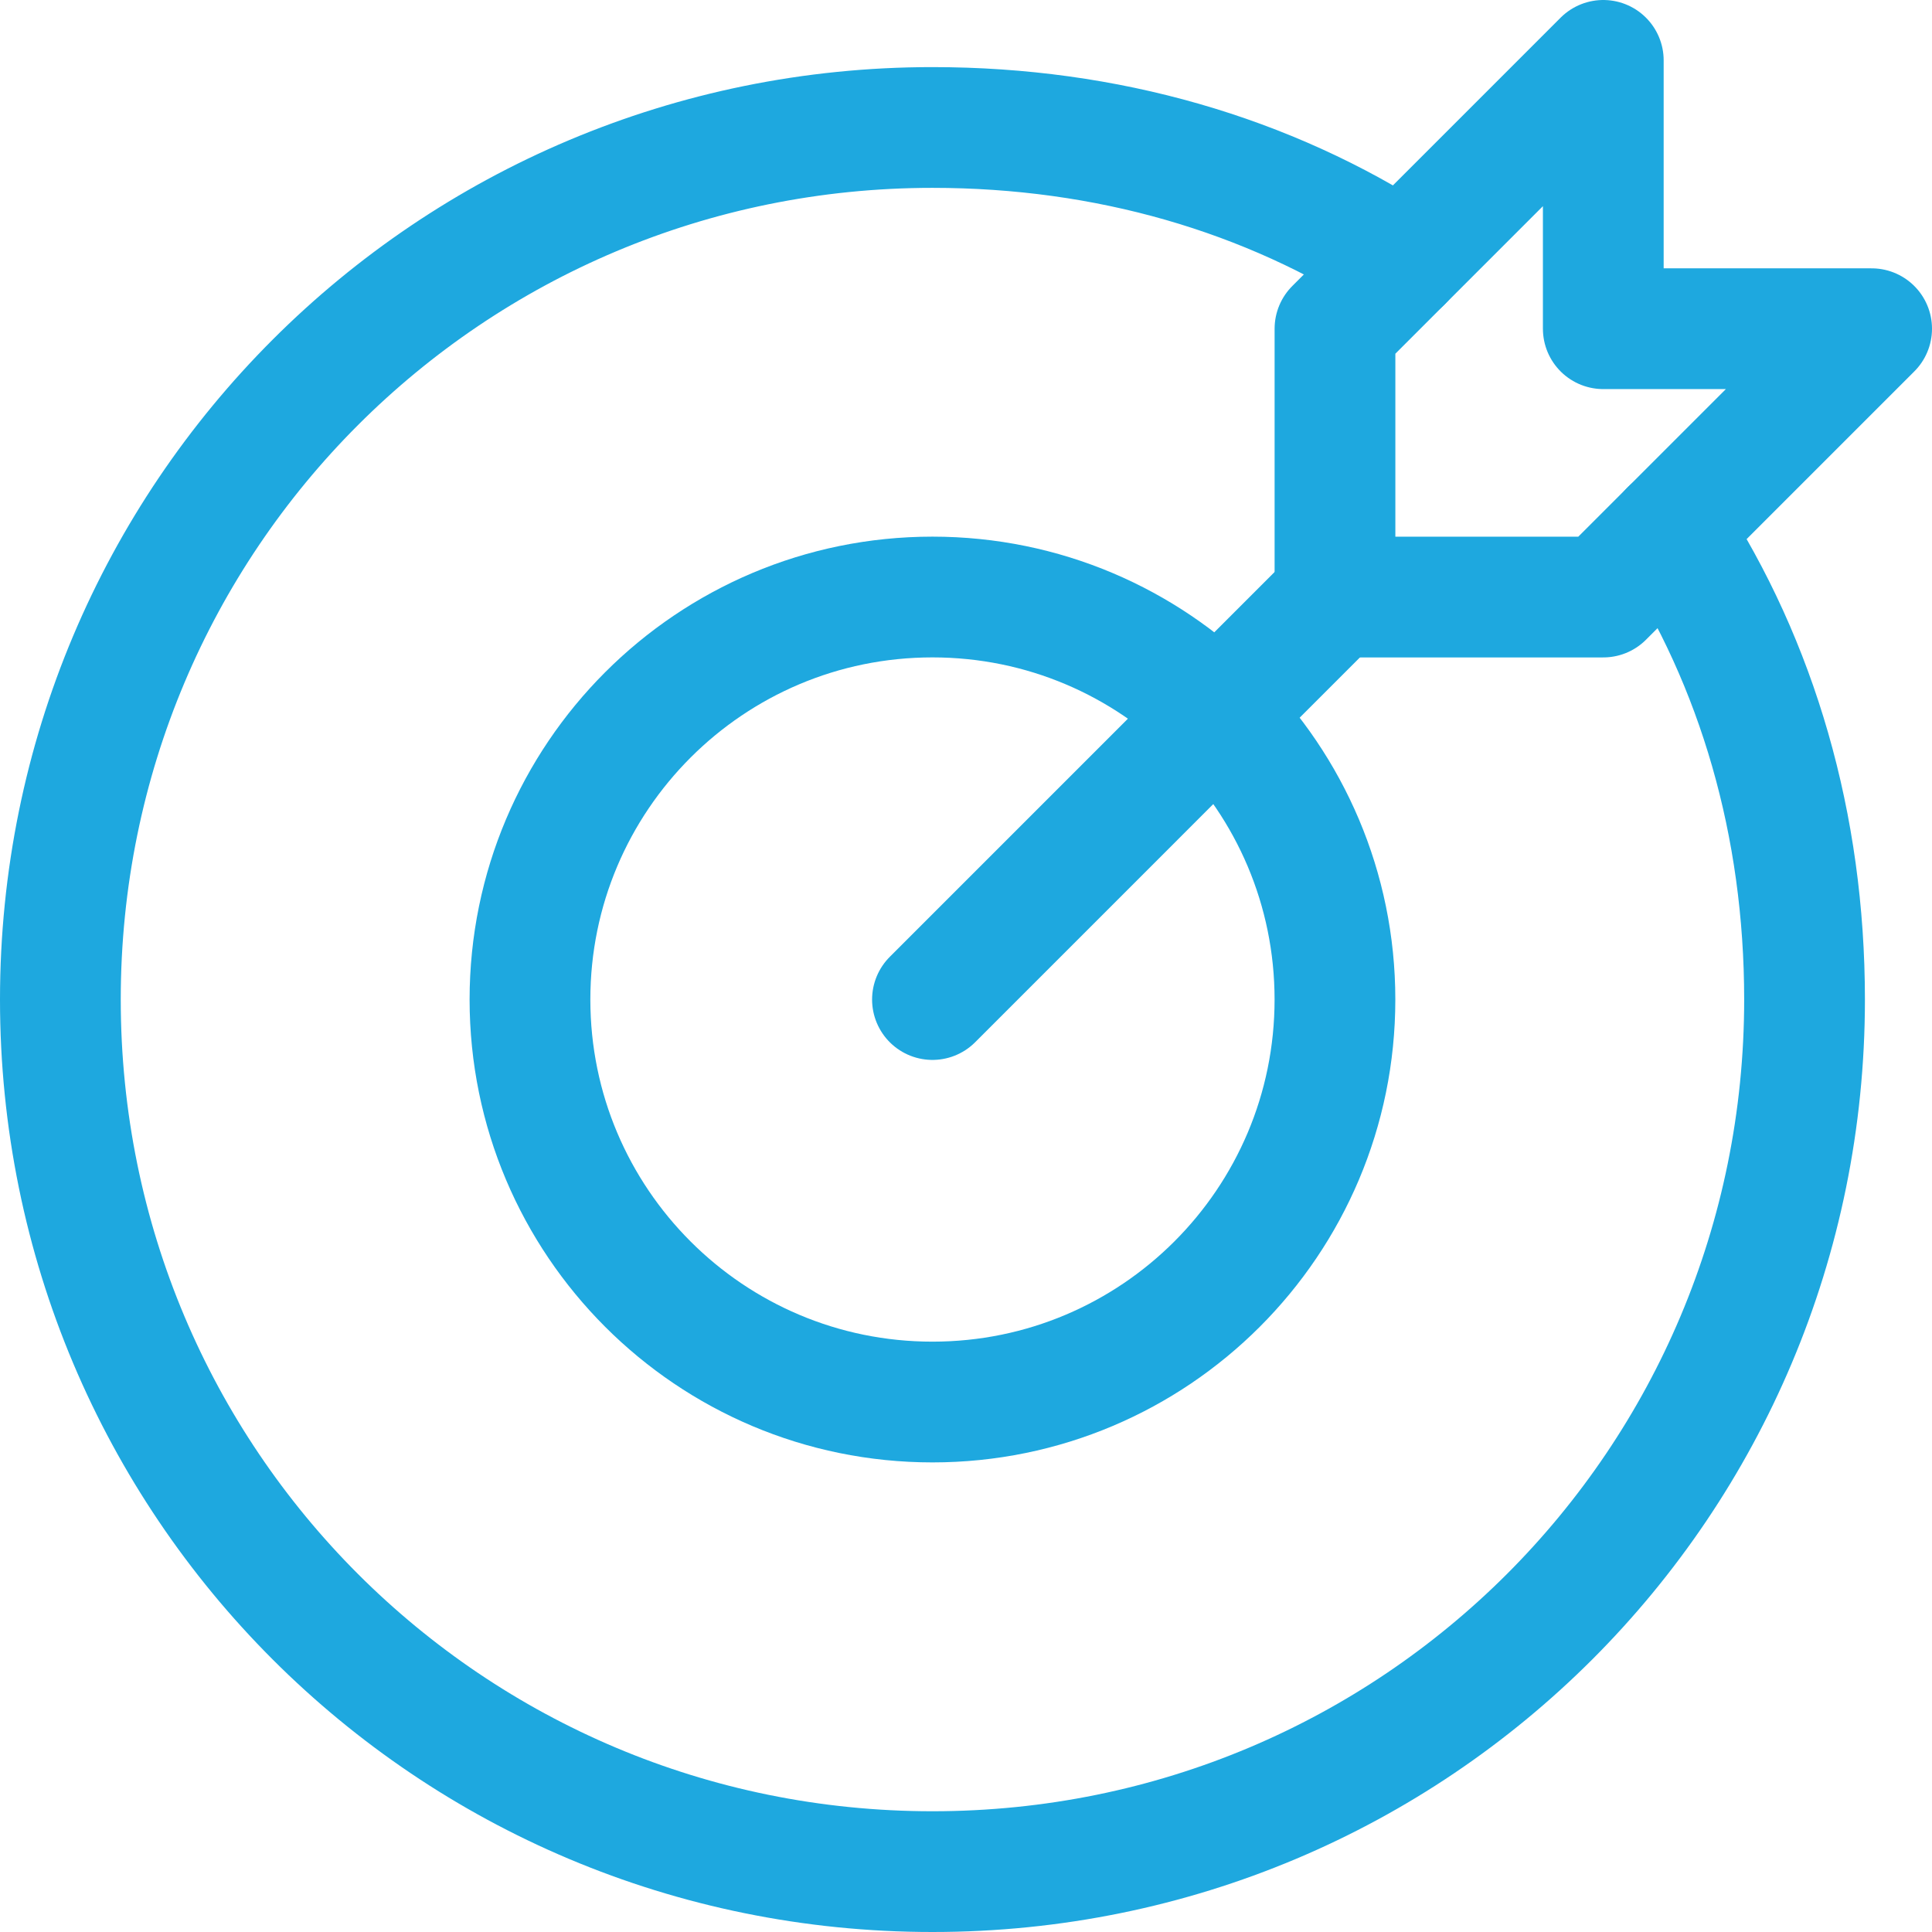 <svg width="64" height="64" viewBox="0 0 64 64" fill="none" xmlns="http://www.w3.org/2000/svg">
<path d="M30.889 33.111L44.222 19.777" stroke="#1EA8DF" stroke-width="4" stroke-miterlimit="10" stroke-linecap="round" stroke-linejoin="round"/>
<path d="M62 10.889H53.111V2L44.223 10.889V19.778H53.111L62 10.889Z" stroke="#1EA8DF" stroke-width="4" stroke-miterlimit="10" stroke-linecap="round" stroke-linejoin="round"/>
<path d="M30.889 46.444C38.253 46.444 44.222 40.474 44.222 33.111C44.222 25.747 38.253 19.777 30.889 19.777C23.525 19.777 17.556 25.747 17.556 33.111C17.556 40.474 23.525 46.444 30.889 46.444Z" stroke="#1EA8DF" stroke-width="4" stroke-miterlimit="10" stroke-linecap="round" stroke-linejoin="round"/>
<path d="M55.333 17.556C58.222 22 59.778 27.334 59.778 33.111C59.778 49.111 46.889 62 30.889 62C14.889 62 2 49.111 2 33.111C2 17.111 14.889 4.223 30.889 4.223C36.667 4.223 42 5.778 46.444 8.667" stroke="#1EA8DF" stroke-width="4" stroke-miterlimit="10" stroke-linecap="round" stroke-linejoin="round"/>
</svg>
